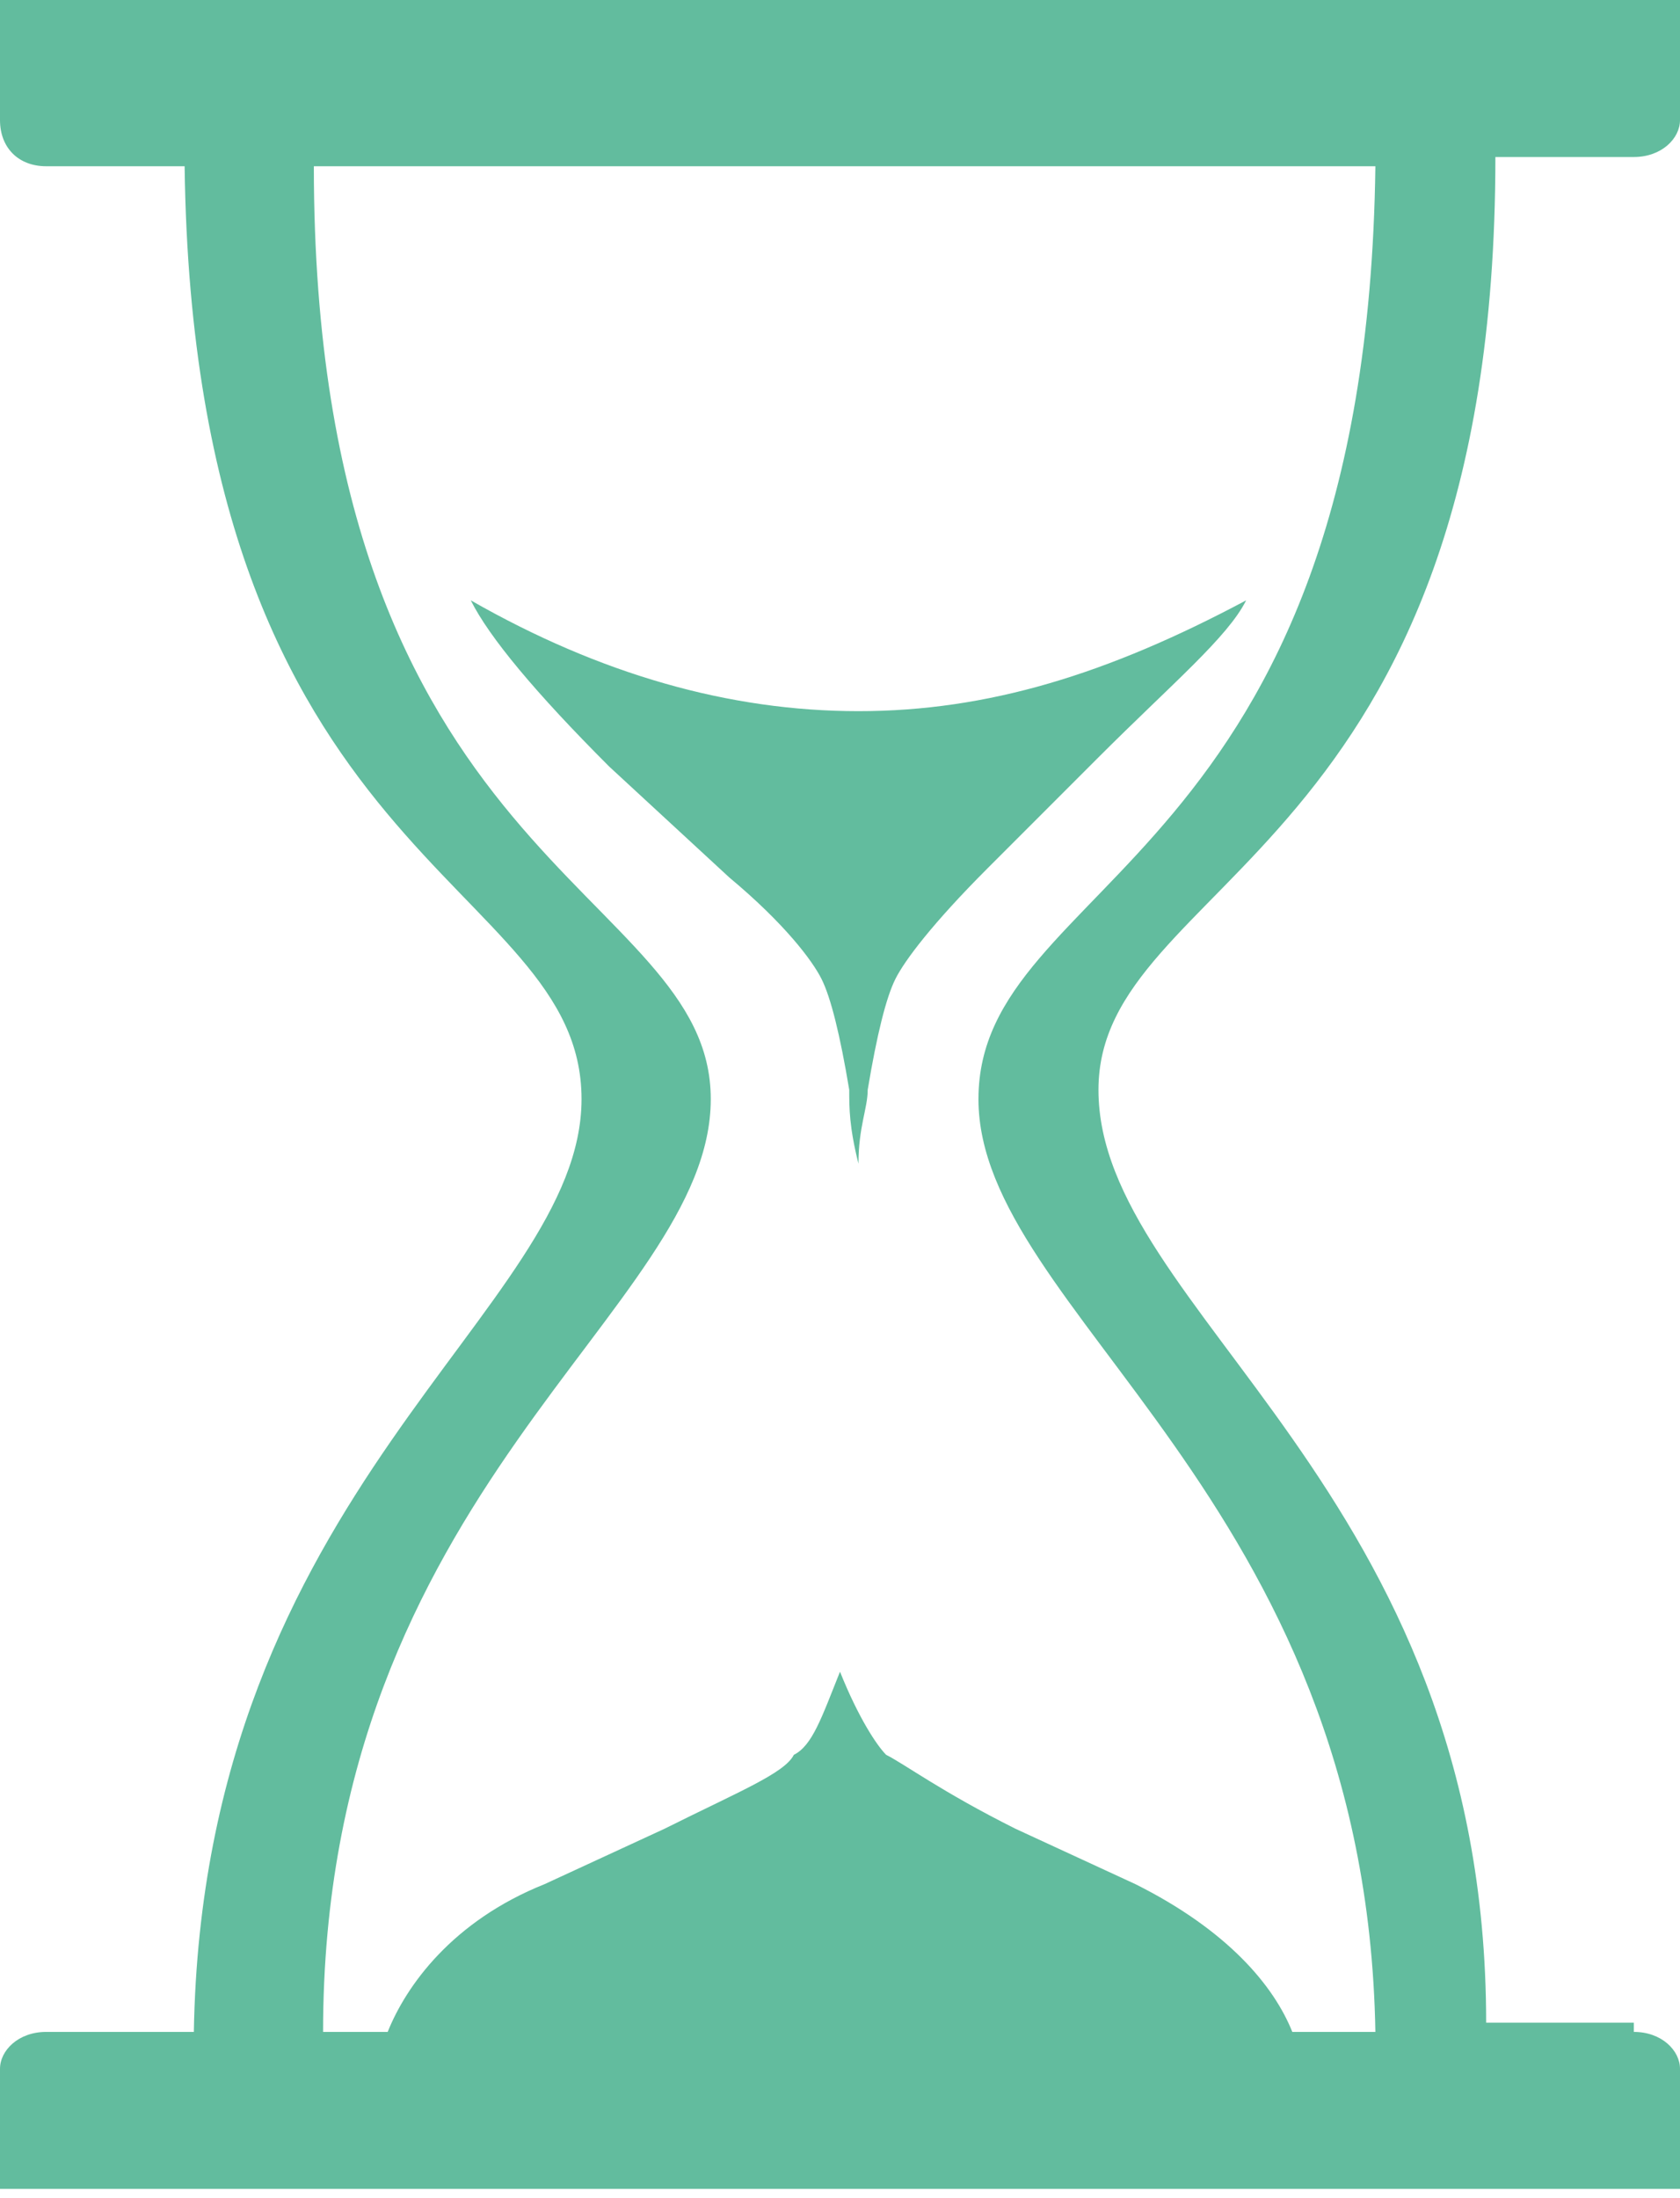 <svg id="Слой_1" xmlns="http://www.w3.org/2000/svg" viewBox="0 0 18.2 23.8">
    <style>
        .st0{fill-rule:evenodd;clip-rule:evenodd;fill:#62bc9e}
    </style>
    <path class="st0" d="M17.7 22c.3 0 .5.2.5.4v1.3H0v-1.3c0-.2.2-.4.5-.4h1.6c.1-5.9 4.2-7.8 4.2-10.1C6.3 9.5 2.1 9.4 2 1.8H.5c-.3 0-.5-.2-.5-.5V0h18.2v1.3c0 .2-.2.4-.5.4h-1.5c0 7.6-4.3 7.8-4.3 10.1 0 2.4 4.2 4.3 4.2 10.1h1.6zm-7.1-10.1c0-2.4 4.2-2.5 4.3-10.1H3.4c0 7.6 4.3 7.8 4.3 10.1S3.5 16.1 3.5 22h.7c.2-.5.7-1.2 1.7-1.6l1.3-.6c.8-.4 1.3-.6 1.4-.8.2-.1.3-.4.5-.9.2.5.4.8.5.9.2.1.6.4 1.4.8l1.3.6c1 .5 1.5 1.1 1.7 1.6h.9c-.1-5.8-4.3-7.8-4.3-10.1zm-.9-1.3c-.1.2-.2.6-.3 1.2 0 .2-.1.4-.1.8-.1-.4-.1-.6-.1-.8-.1-.6-.2-1-.3-1.2-.1-.2-.4-.6-1-1.1L6.6 8.3c-.8-.8-1.3-1.4-1.5-1.8 1.4.8 2.8 1.2 4.2 1.2 1.4 0 2.7-.4 4.2-1.2-.2.4-.8.9-1.6 1.7l-1.2 1.2c-.6.6-.9 1-1 1.2z"/>
</svg>
